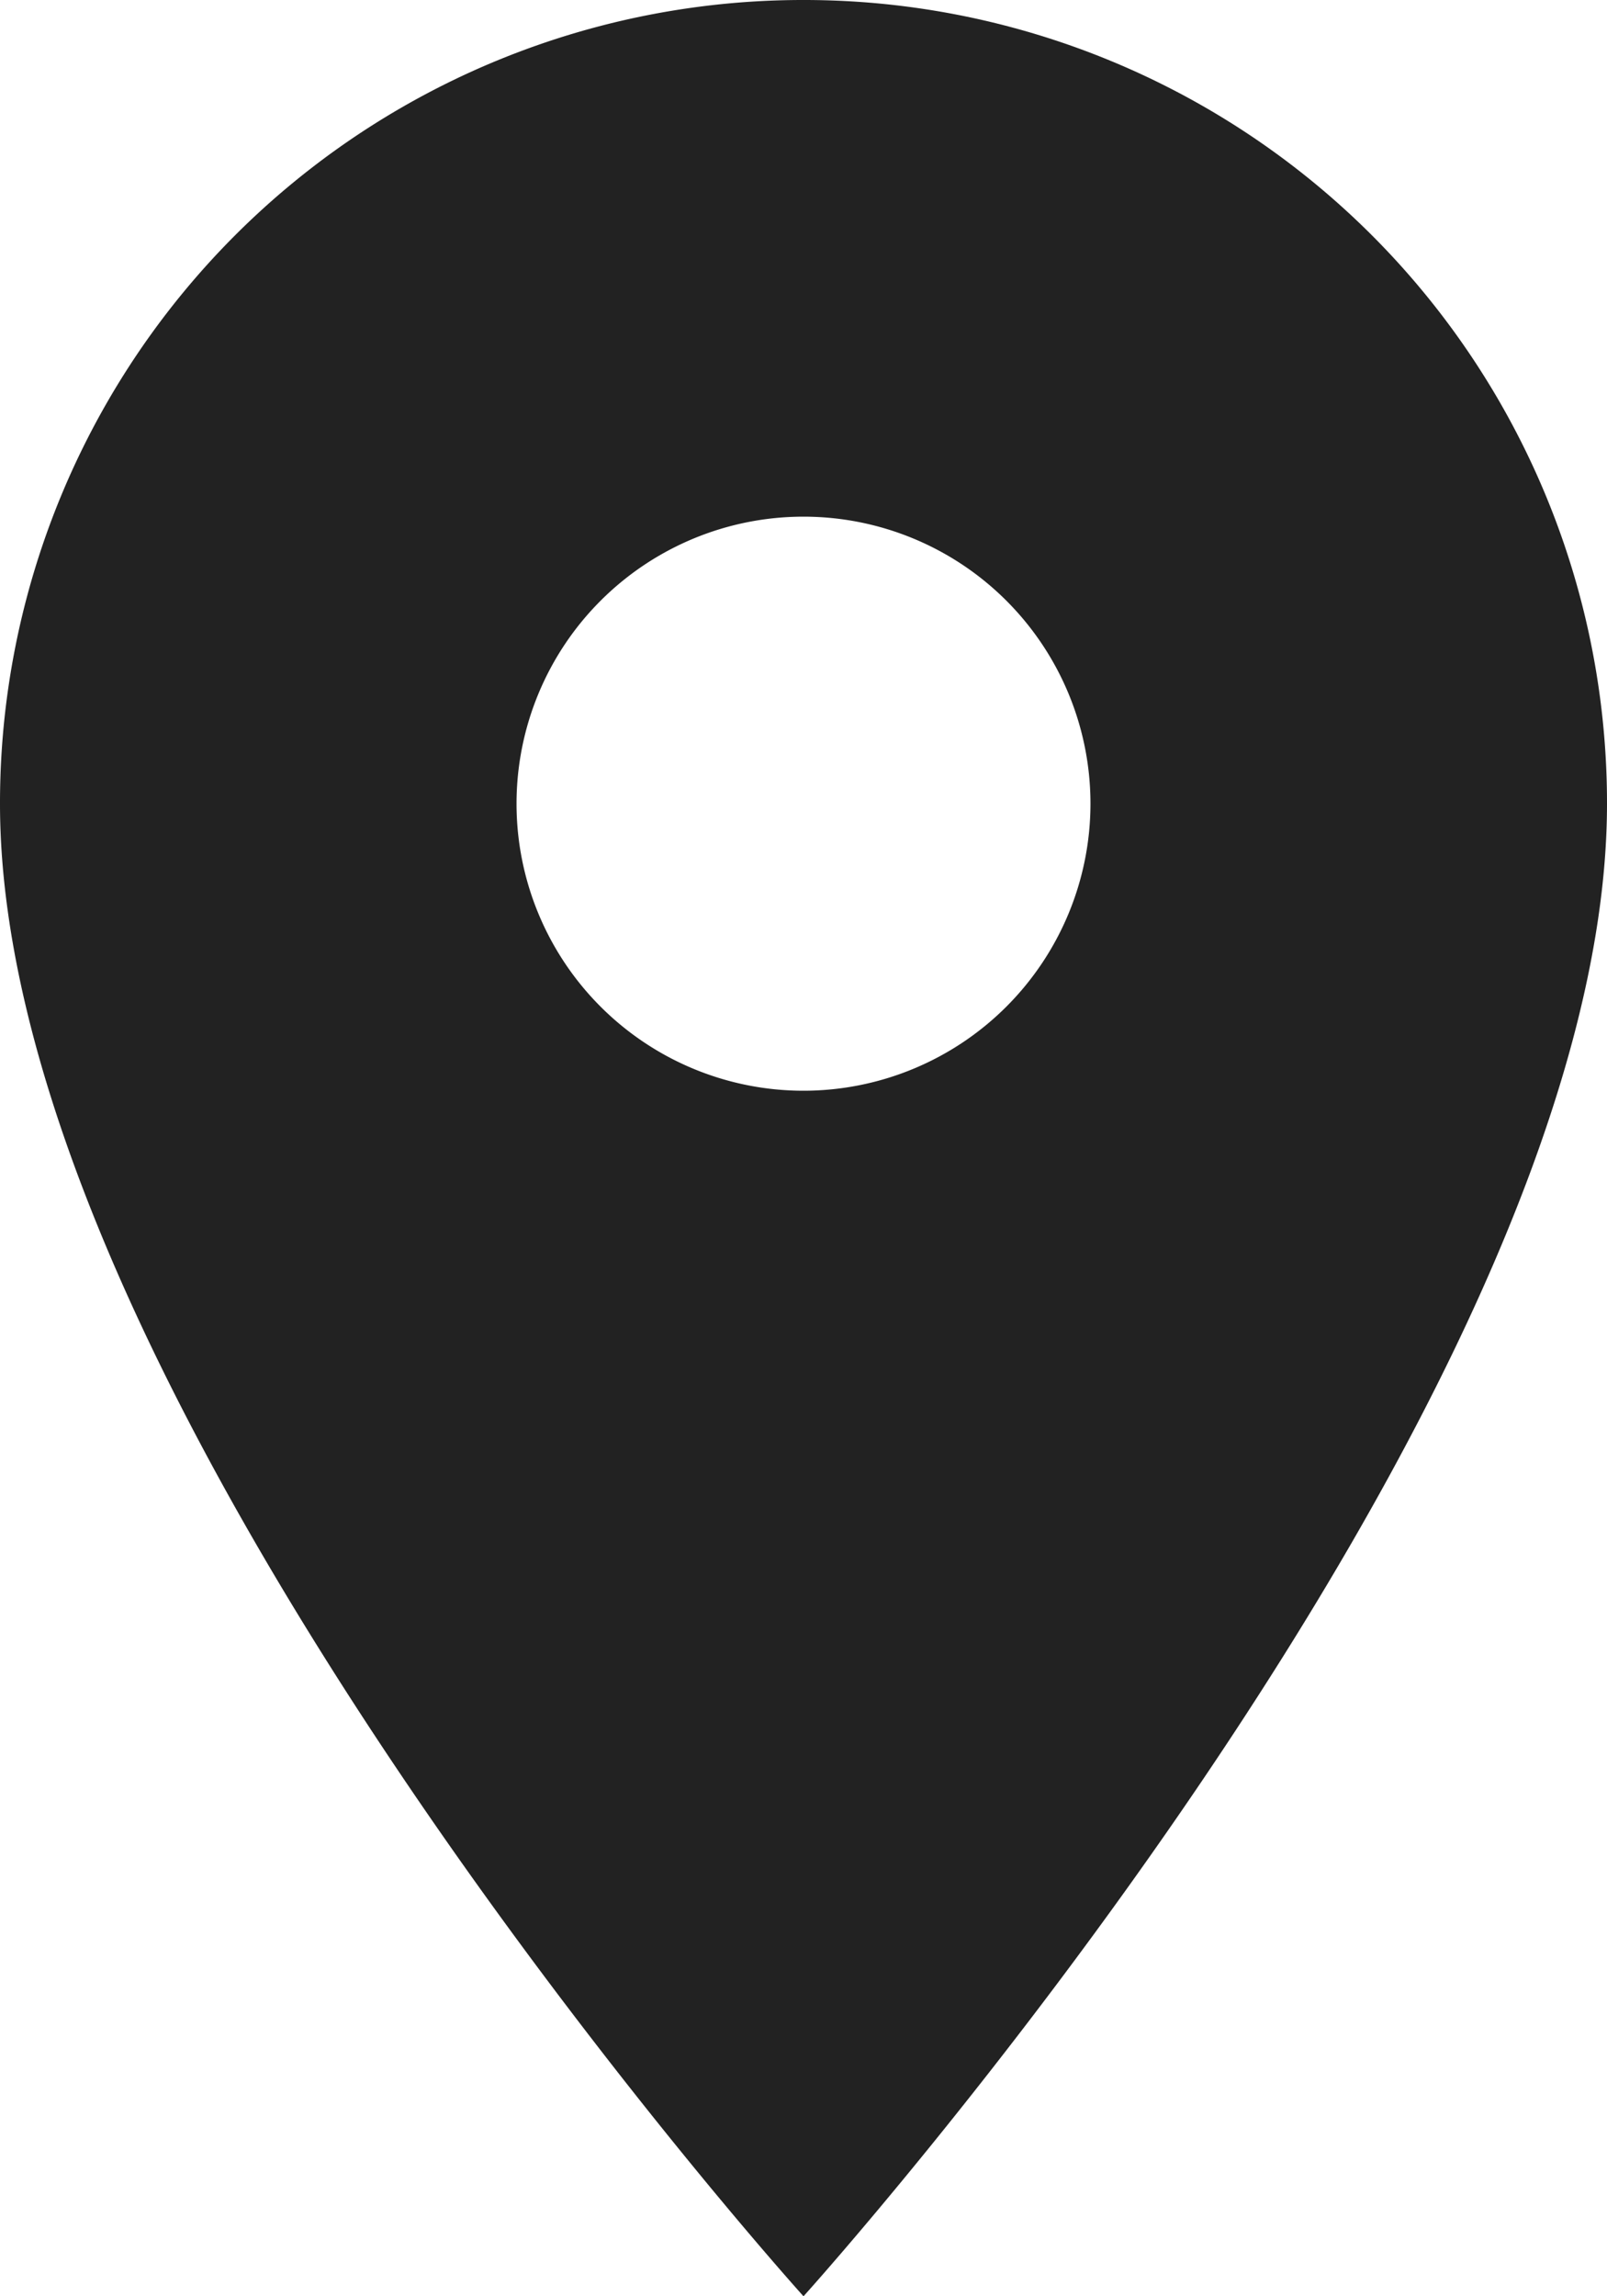 <svg xmlns="http://www.w3.org/2000/svg" width="41.3" height="59" viewBox="0 0 41.3 59">
  <path id="Icon_material-location-on" data-name="Icon material-location-on" d="M28.15,3A20.635,20.635,0,0,0,7.5,23.65C7.5,39.138,28.15,62,28.15,62S48.8,39.138,48.8,23.65A20.635,20.635,0,0,0,28.15,3Zm0,28.025a7.375,7.375,0,1,1,7.375-7.375A7.378,7.378,0,0,1,28.15,31.025Z" transform="translate(-7.5 -3)" fill="#222"/>
</svg>
